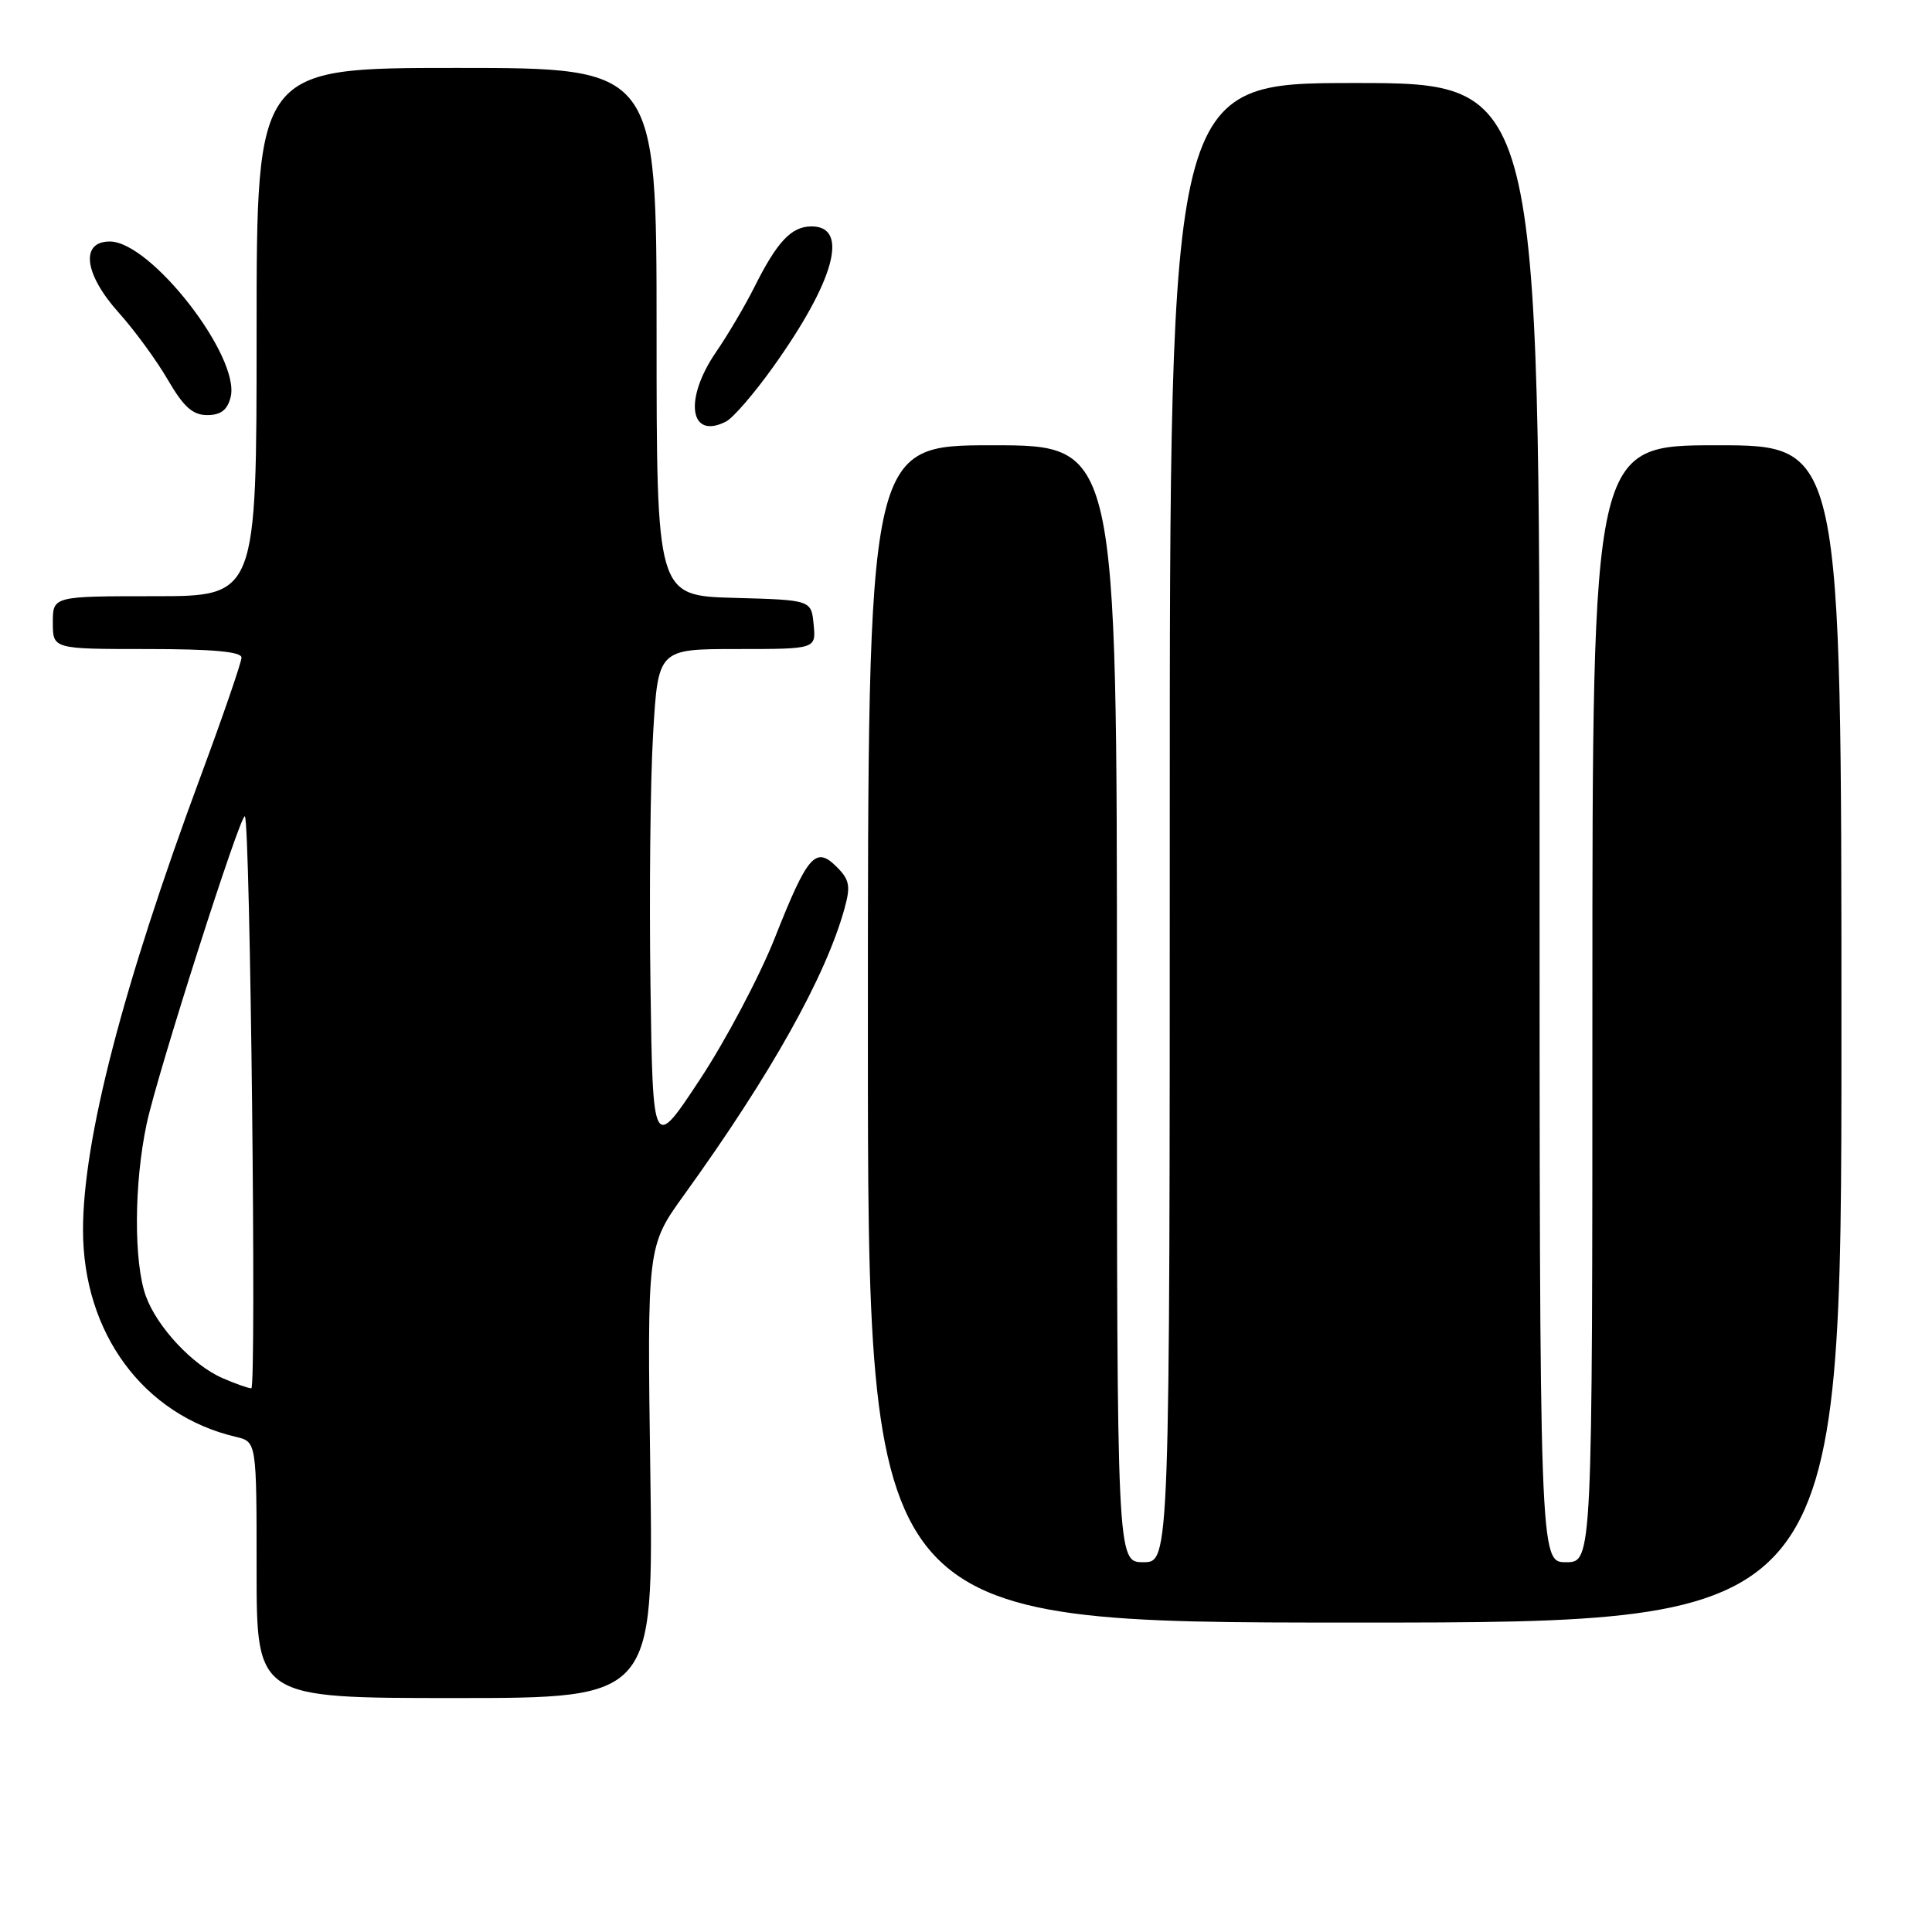 <?xml version="1.0" encoding="UTF-8" standalone="no"?>
<!DOCTYPE svg PUBLIC "-//W3C//DTD SVG 1.1//EN" "http://www.w3.org/Graphics/SVG/1.1/DTD/svg11.dtd" >
<svg xmlns="http://www.w3.org/2000/svg" xmlns:xlink="http://www.w3.org/1999/xlink" version="1.1" viewBox="0 0 256 256">
 <g >
 <path fill="currentColor"
d=" M 86.17 195.06 C 85.75 165.12 85.75 165.12 90.66 158.31 C 102.13 142.40 109.42 129.38 111.90 120.39 C 112.73 117.41 112.57 116.57 110.87 114.87 C 108.07 112.07 107.02 113.27 102.67 124.27 C 100.64 129.39 96.17 137.84 92.74 143.04 C 86.50 152.50 86.50 152.50 86.19 130.50 C 86.02 118.40 86.17 103.44 86.54 97.25 C 87.20 86.00 87.20 86.00 97.66 86.00 C 108.13 86.00 108.13 86.00 107.81 82.75 C 107.50 79.50 107.50 79.50 97.25 79.22 C 87.00 78.93 87.00 78.93 87.00 43.97 C 87.00 9.00 87.00 9.00 60.50 9.00 C 34.00 9.00 34.00 9.00 34.00 44.00 C 34.00 79.00 34.00 79.00 20.50 79.00 C 7.00 79.00 7.00 79.00 7.00 82.50 C 7.00 86.00 7.00 86.00 19.50 86.00 C 28.12 86.00 32.00 86.35 32.00 87.13 C 32.00 87.75 29.56 94.84 26.58 102.88 C 16.28 130.64 11.00 151.03 11.00 162.98 C 11.00 176.66 19.02 187.52 31.25 190.39 C 34.00 191.04 34.00 191.04 34.00 208.02 C 34.00 225.00 34.00 225.00 60.30 225.00 C 86.59 225.00 86.59 225.00 86.17 195.06 Z  M 244.00 137.00 C 244.00 59.00 244.00 59.00 227.50 59.00 C 211.00 59.00 211.00 59.00 211.00 133.00 C 211.00 207.00 211.00 207.00 207.50 207.00 C 204.00 207.00 204.00 207.00 204.00 109.00 C 204.00 11.00 204.00 11.00 179.50 11.00 C 155.00 11.00 155.00 11.00 155.00 109.00 C 155.00 207.00 155.00 207.00 151.50 207.00 C 148.00 207.00 148.00 207.00 148.00 133.00 C 148.00 59.00 148.00 59.00 131.50 59.00 C 115.00 59.00 115.00 59.00 115.00 137.00 C 115.00 215.00 115.00 215.00 179.50 215.00 C 244.00 215.00 244.00 215.00 244.00 137.00 Z  M 102.44 48.63 C 110.59 37.22 112.56 30.00 107.54 30.00 C 104.87 30.00 102.99 31.99 99.98 38.00 C 98.74 40.48 96.44 44.38 94.86 46.68 C 90.58 52.93 91.38 58.34 96.21 55.85 C 97.15 55.37 99.95 52.12 102.44 48.63 Z  M 30.56 52.62 C 31.89 47.31 20.00 32.00 14.55 32.00 C 10.60 32.00 11.15 36.33 15.75 41.45 C 17.81 43.74 20.73 47.73 22.23 50.31 C 24.33 53.92 25.53 55.00 27.46 55.00 C 29.26 55.00 30.13 54.33 30.56 52.62 Z  M 29.47 182.60 C 25.52 180.88 20.82 175.85 19.33 171.75 C 17.71 167.28 17.75 156.82 19.43 148.93 C 20.83 142.31 31.93 107.56 32.45 108.17 C 33.16 109.01 34.00 184.00 33.30 183.96 C 32.86 183.94 31.13 183.33 29.47 182.60 Z "/>
</g>
</svg>